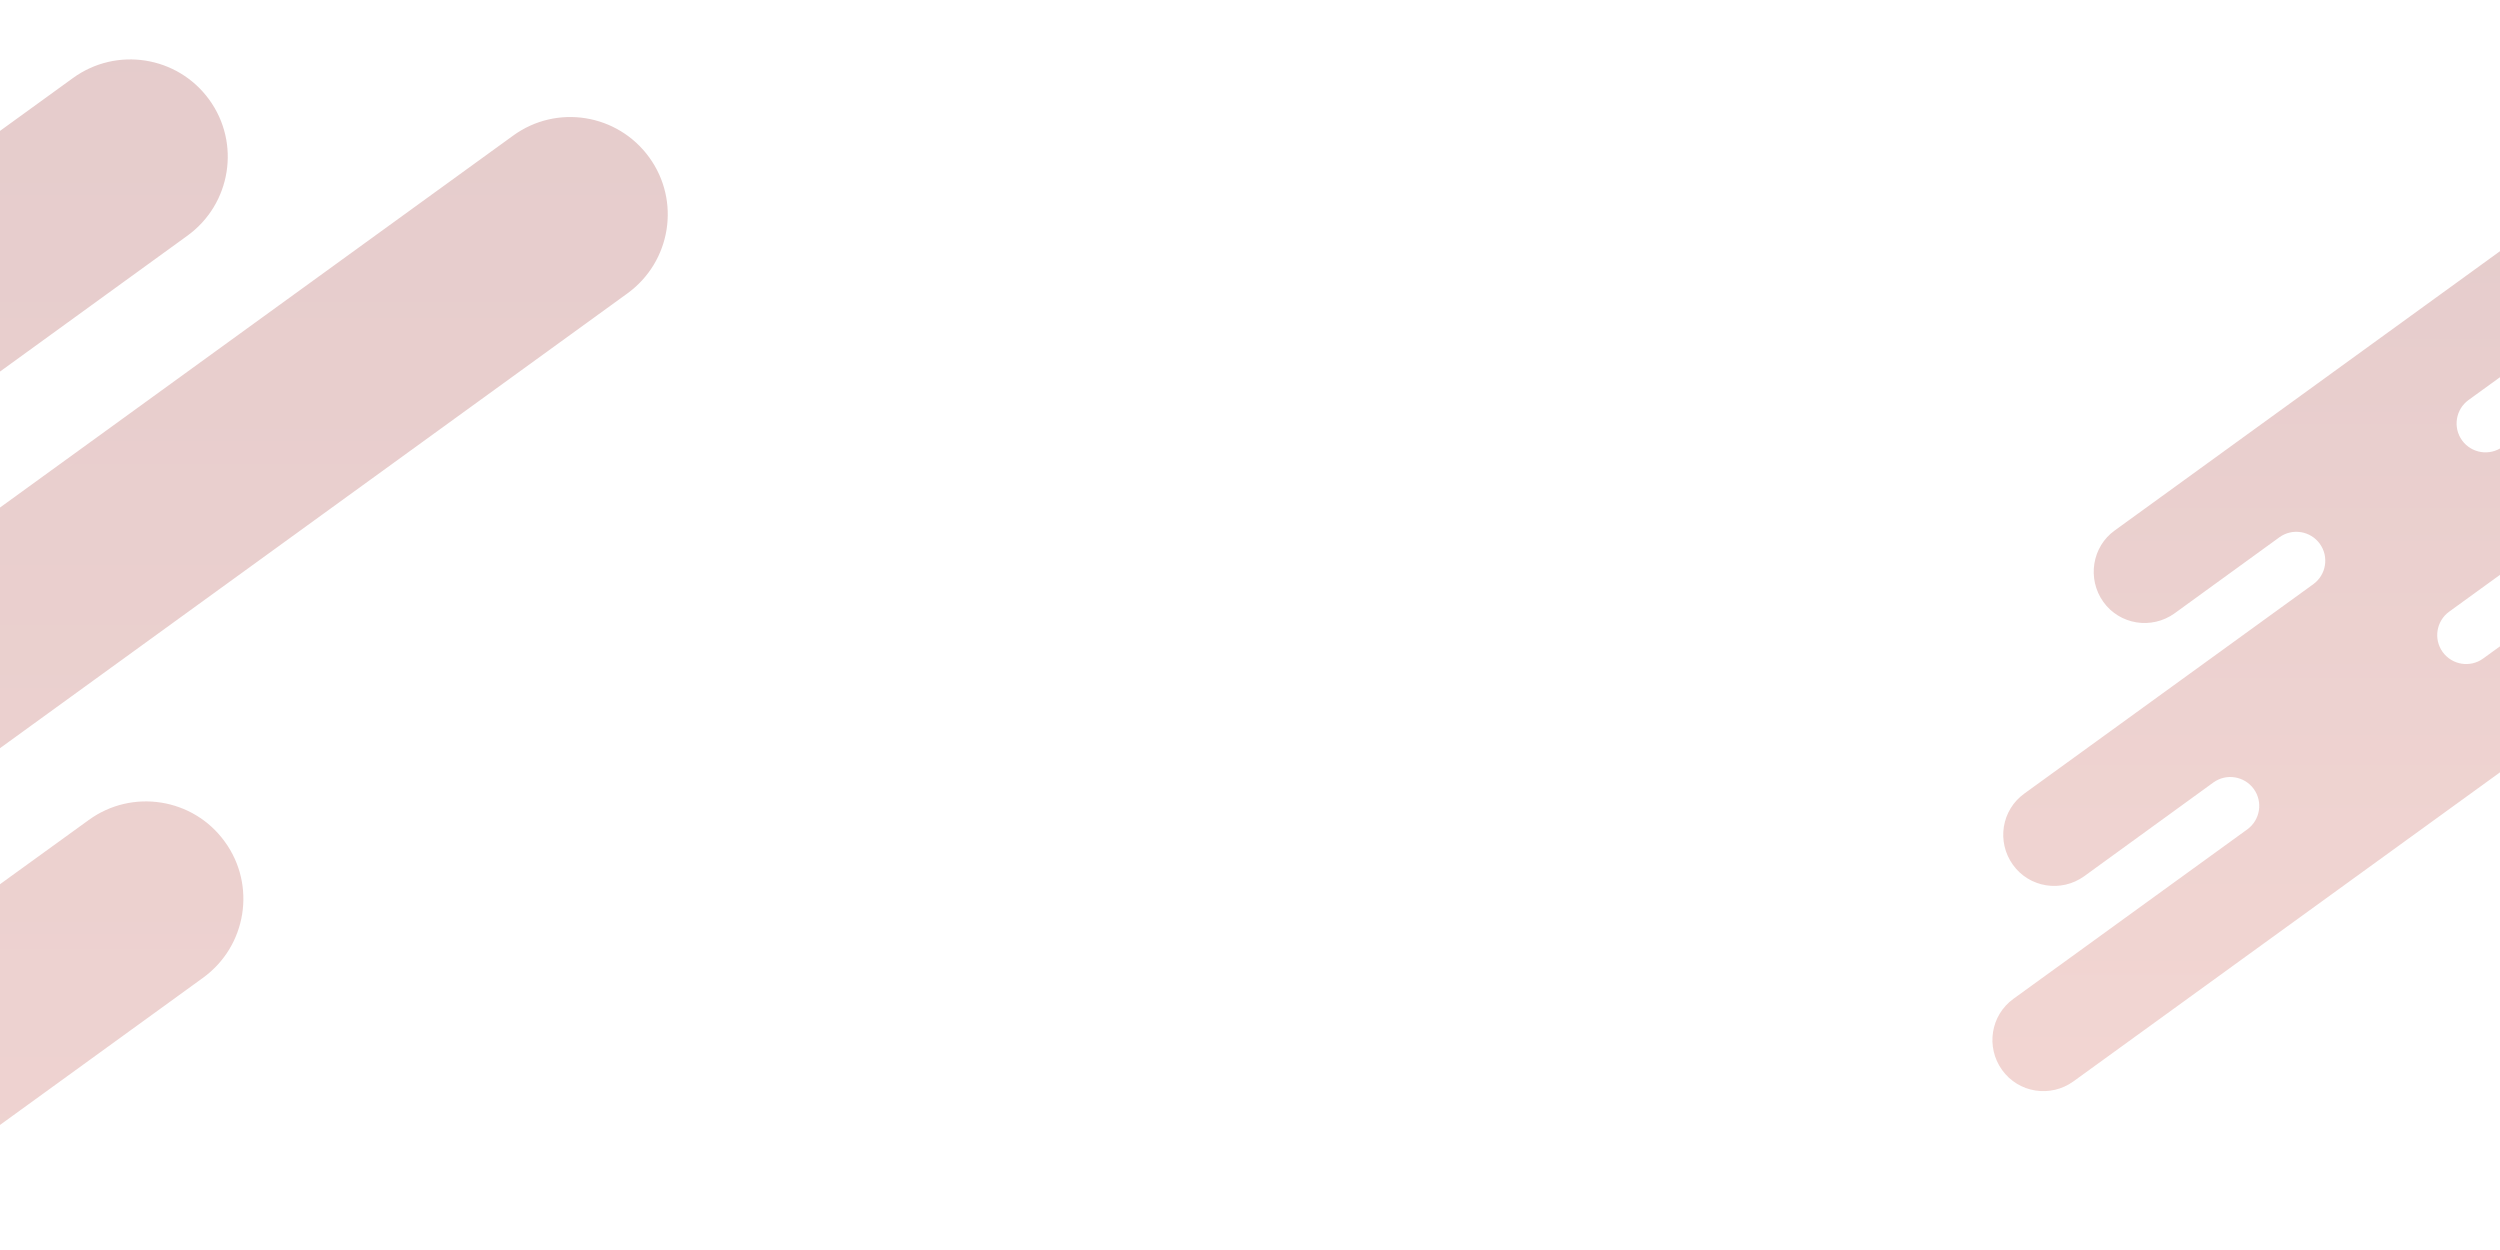 <?xml version="1.0" encoding="utf-8"?>
<!-- Generator: Adobe Illustrator 19.0.0, SVG Export Plug-In . SVG Version: 6.00 Build 0)  -->
<svg version="1.1" id="Layer_1" xmlns="http://www.w3.org/2000/svg" xmlns:xlink="http://www.w3.org/1999/xlink" x="0px" y="0px"
	 viewBox="120 -20 1200 600" style="enable-background:new 120 -20 1200 600;" xml:space="preserve">
<style type="text/css">
	.st0{opacity:0.2;}
	.st1{fill:url(#XMLID_4_);}
	.st2{fill:url(#XMLID_5_);}
</style>
<g id="XMLID_67_" class="st0">
	
		<linearGradient id="XMLID_4_" gradientUnits="userSpaceOnUse" x1="46.72" y1="16961.676" x2="46.72" y2="16156.524" gradientTransform="matrix(1 0 0 1 0 -16148)">
		<stop  offset="0" style="stop-color:#BF301F"/>
		<stop  offset="0.383" style="stop-color:#A92015"/>
		<stop  offset="1" style="stop-color:#7F0000"/>
	</linearGradient>
	<path id="XMLID_68_" class="st1" d="M-235.3,300.3L155.1,17.4C176,2.3,205.2,6.9,220.4,27.8s10.5,50.1-10.4,65.3L88.9,180.9
		c-11.8,8.6-14.5,25.1-5.9,36.9s25.1,14.5,36.9,5.9L366.3,45.1c20.9-15.2,50.1-10.5,65.3,10.4s10.5,50.1-10.4,65.3l-350,253.7
		c-11.8,8.6-14.5,25.1-5.9,36.9c8.6,11.8,25.1,14.5,36.9,5.9l60.4-43.7c20.9-15.2,50.2-10.5,65.3,10.4
		c15.2,20.9,10.5,50.1-10.4,65.3l-490.3,355.4c-20.9,15.2-50.2,10.5-65.3-10.4c-15.2-20.9-10.5-50.2,10.4-65.3l214-155.1
		c11.8-8.6,14.5-25.1,5.9-36.9c-8.6-11.8-25.1-14.5-36.9-5.9l-118.4,85.8c-20.9,15.2-50.1,10.5-65.3-10.4
		c-15.2-20.9-10.5-50.2,10.4-65.3l264.6-191.8c11.8-8.6,14.5-25.1,5.9-36.9s-25.1-14.5-36.9-5.9l-96,69.6
		c-20.9,15.2-50.1,10.5-65.3-10.4C-260.9,344.8-256.2,315.5-235.3,300.3z"/>
</g>
<g id="XMLID_1_" class="st0">
	
		<linearGradient id="XMLID_5_" gradientUnits="userSpaceOnUse" x1="1282.77" y1="16651.695" x2="1282.77" y2="16229.604" gradientTransform="matrix(1 0 0 1 0 -16148)">
		<stop  offset="0" style="stop-color:#BF301F"/>
		<stop  offset="0.383" style="stop-color:#A92015"/>
		<stop  offset="1" style="stop-color:#7F0000"/>
	</linearGradient>
	<path id="XMLID_2_" class="st2" d="M1135.1,234.6l204.6-148.3c11-7.9,26.3-5.5,34.2,5.5c7.9,11,5.5,26.3-5.5,34.2l-63.5,46
		c-6.2,4.5-7.6,13.2-3.1,19.4c4.5,6.2,13.2,7.6,19.4,3.1l129.2-93.6c11-7.9,26.3-5.5,34.2,5.5c7.9,11,5.5,26.3-5.5,34.2l-183.5,133
		c-6.2,4.5-7.6,13.2-3.1,19.4s13.2,7.6,19.4,3.1l31.6-22.9c11-7.9,26.3-5.5,34.2,5.5c7.9,11,5.5,26.3-5.5,34.2l-257,186.2
		c-11,7.9-26.3,5.5-34.2-5.5c-7.9-11-5.5-26.3,5.5-34.2l112.2-81.3c6.2-4.5,7.6-13.2,3.1-19.4c-4.5-6.2-13.2-7.6-19.4-3.1l-62,45
		c-11,7.9-26.3,5.5-34.2-5.5c-7.9-11-5.5-26.3,5.5-34.2l138.7-100.5c6.2-4.5,7.6-13.2,3.1-19.4c-4.5-6.2-13.2-7.6-19.4-3.1
		l-50.3,36.5c-11,7.9-26.3,5.5-34.2-5.5C1121.7,257.8,1124.2,242.4,1135.1,234.6z"/>
</g>
</svg>
